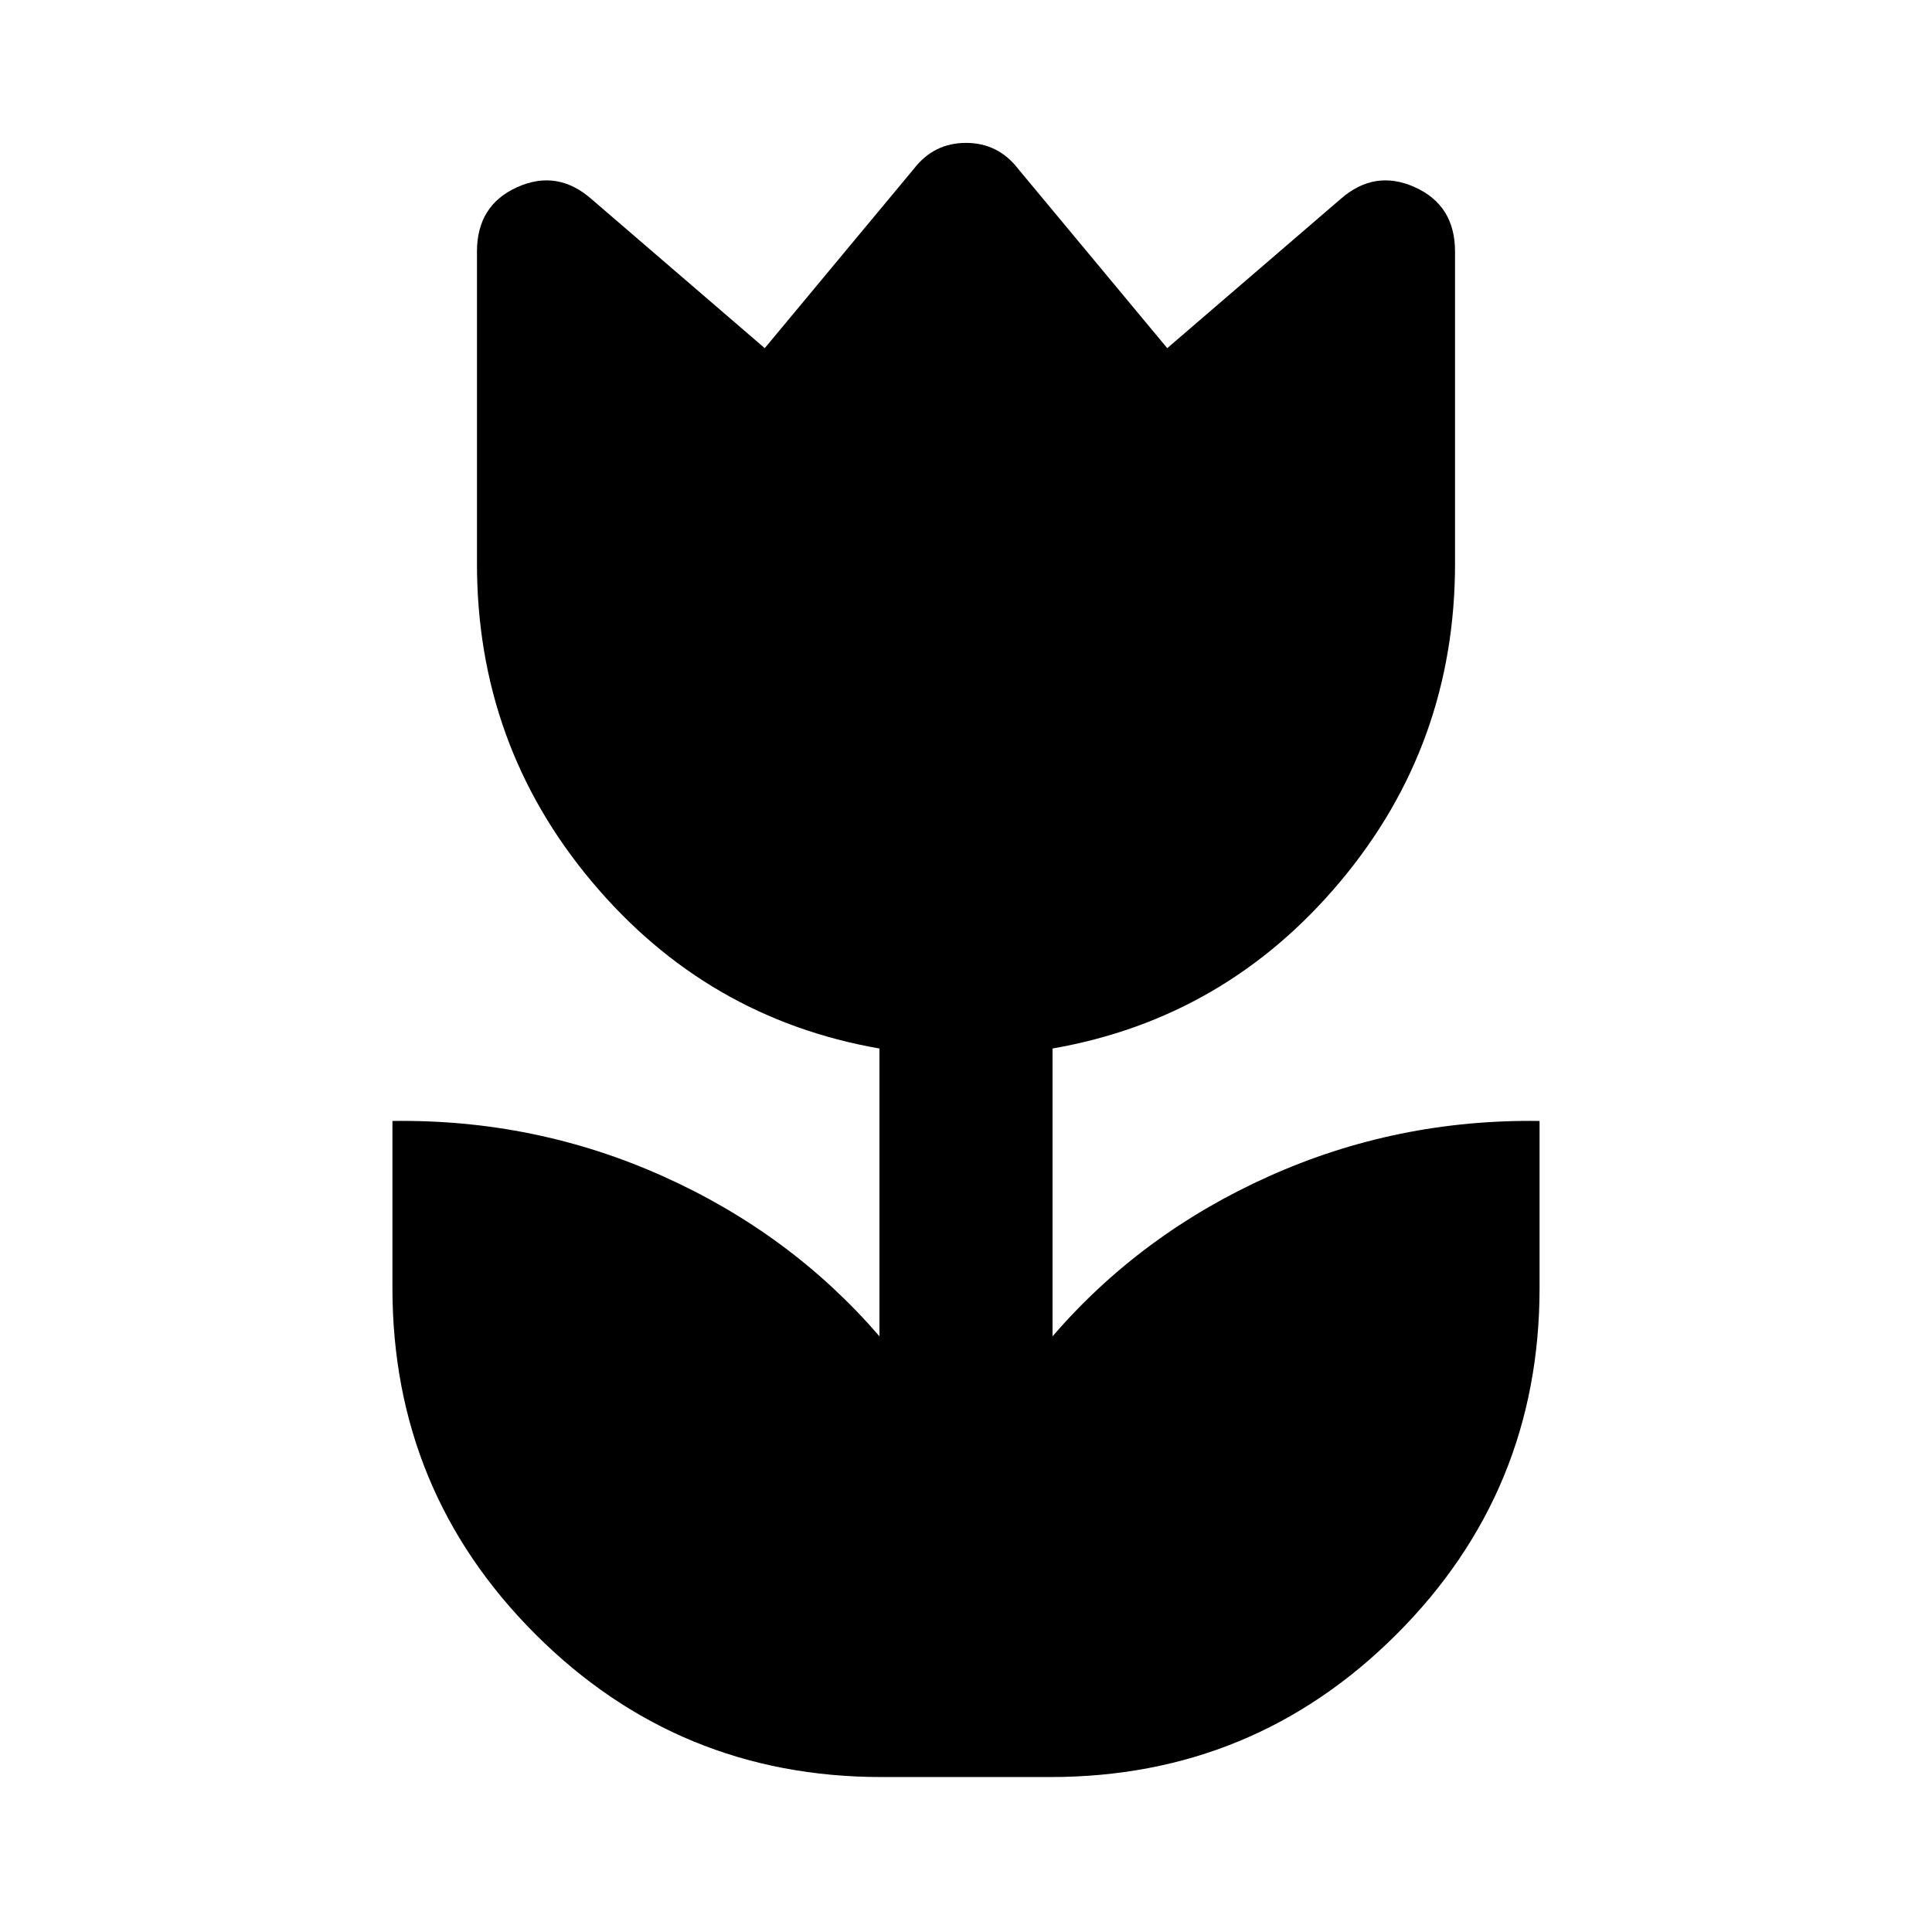 <svg xmlns="http://www.w3.org/2000/svg" width="48" height="48" viewBox="0 0 48 48"><path d="M21.9 44.15q-5.05 0-8.6-3.55T9.75 32v-4.15q3.55-.05 6.725 1.375T21.85 33.2v-7.15q-4.3-.75-7.15-4.15-2.85-3.4-2.85-7.9V6.25q0-1.15 1-1.6 1-.45 1.85.3l4.3 3.7 3.7-4.45q.5-.65 1.3-.65t1.3.65L29 8.65l4.3-3.7q.85-.75 1.85-.3t1 1.6V14q0 4.5-2.85 7.9-2.85 3.4-7.15 4.15v7.15q2.2-2.55 5.375-3.975Q34.7 27.8 38.25 27.85V32q0 5.05-3.55 8.6t-8.6 3.55Z"/></svg>
